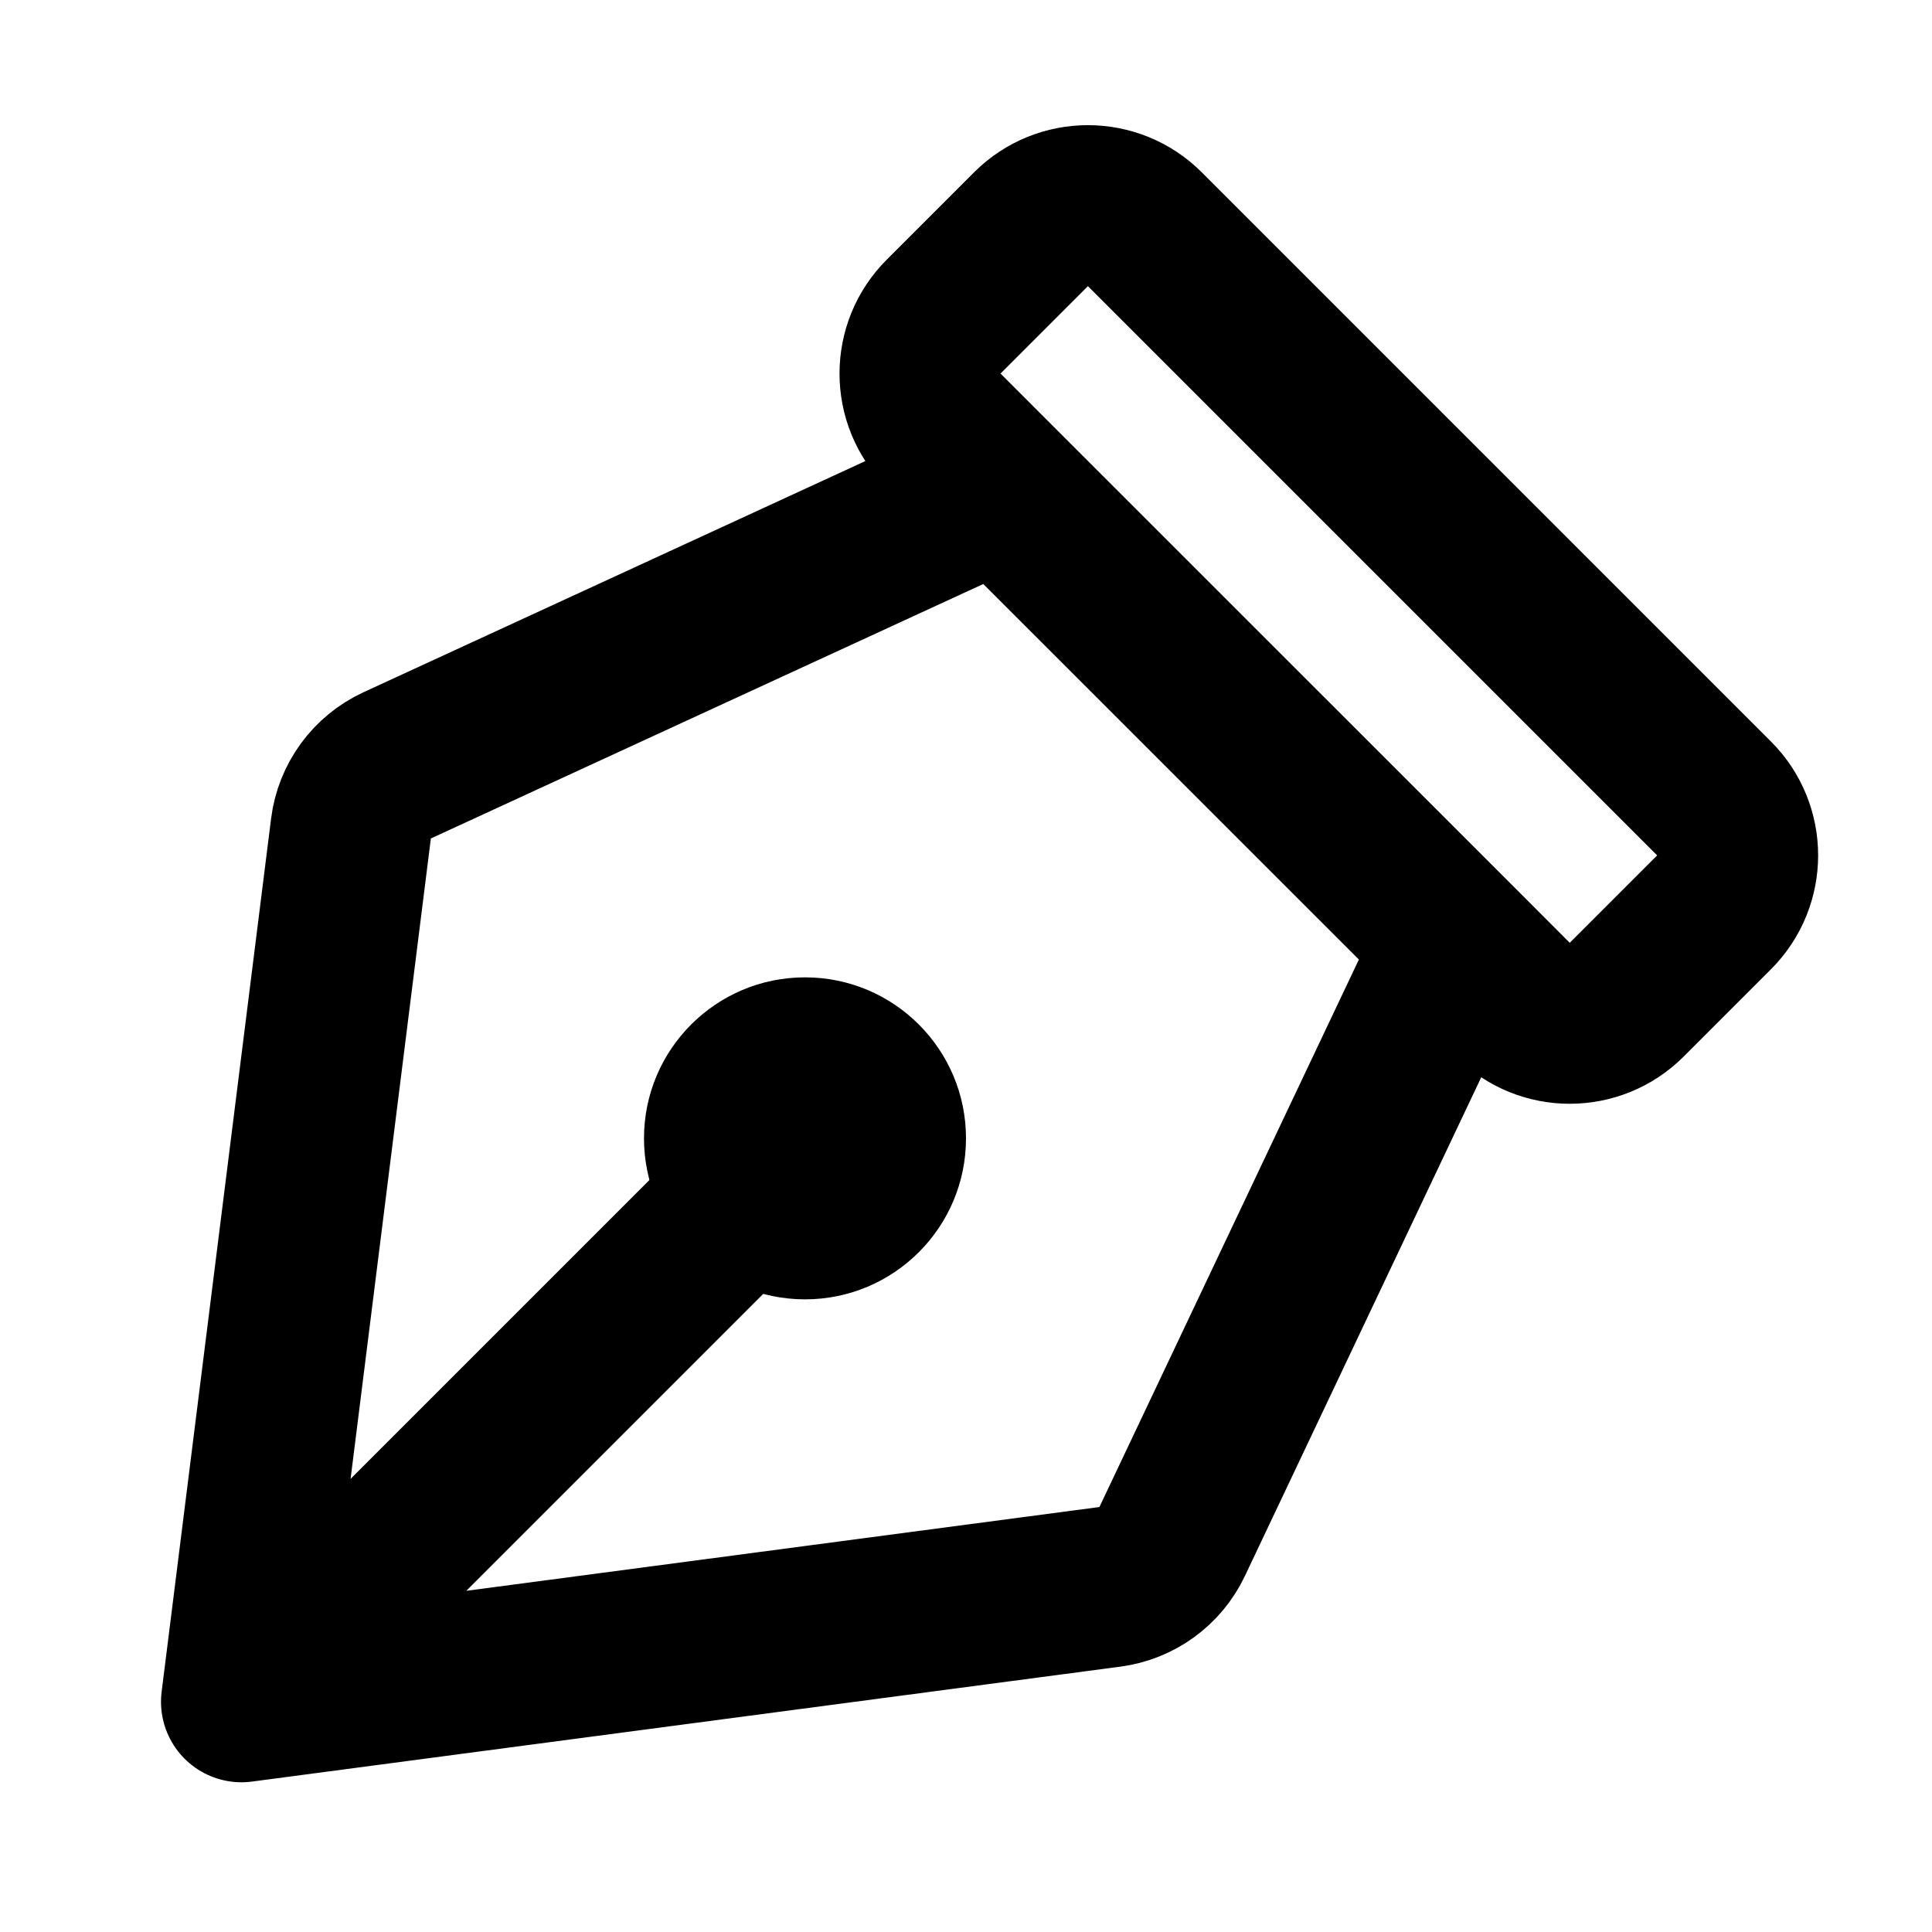 <svg width="24" height="24" viewBox="0 0 24 24" fill="none" xmlns="http://www.w3.org/2000/svg">
<g clip-path="url(#clip0_1686_40507)">
<circle cx="10" cy="14.141" r="2" fill="black"/>
<path d="M18.086 11.711L14.561 19.149C14.416 19.455 14.125 19.667 13.789 19.712L3 21.14M18.086 11.711L12.429 6.055M18.086 11.711L18.793 12.419C19.183 12.809 19.816 12.809 20.207 12.419L21.293 11.333C21.683 10.942 21.683 10.309 21.293 9.919L14.222 2.848C13.831 2.457 13.198 2.457 12.807 2.848L11.722 3.933C11.331 4.324 11.331 4.957 11.722 5.348L12.429 6.055M3 21.14L4.36 10.292C4.403 9.949 4.62 9.653 4.933 9.508L12.429 6.055M3 21.14L10 14.14" stroke="black" stroke-width="2" stroke-linecap="round" stroke-linejoin="round"/>
</g>
<defs>
<clipPath id="clip0_1686_40507">
<rect width="24" height="24" fill="white"/>
</clipPath>
</defs>
</svg>

